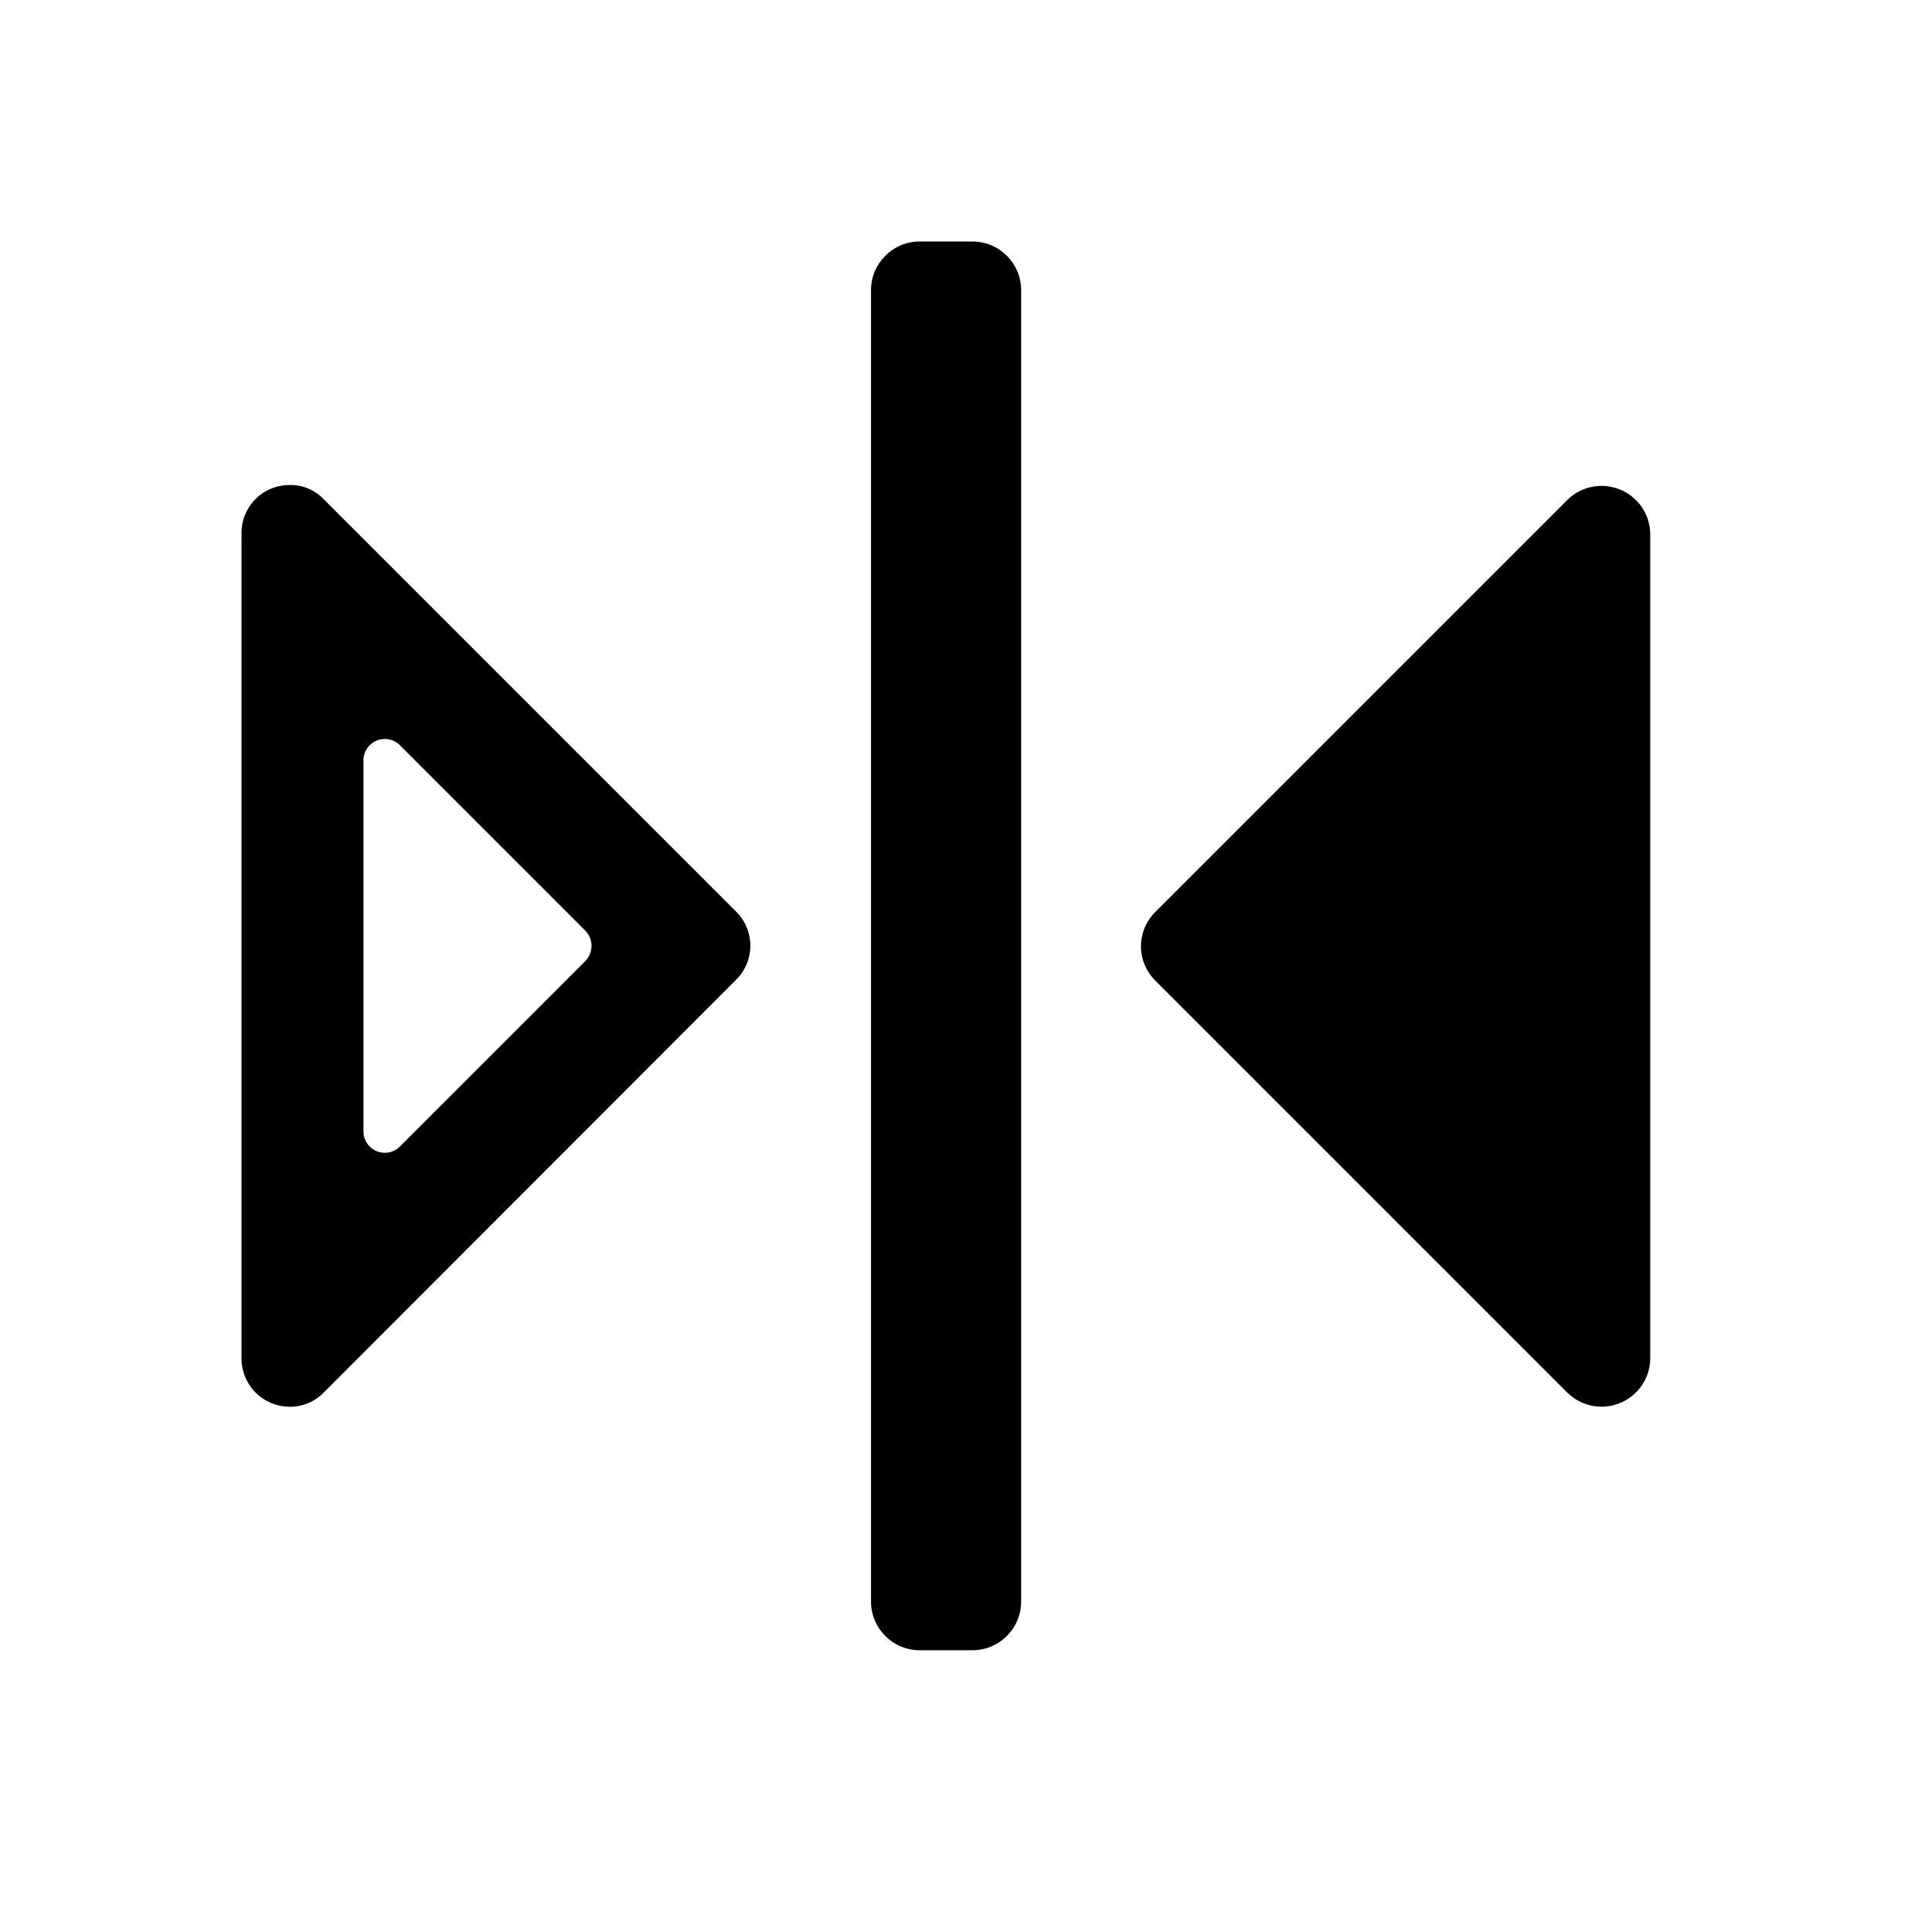 <svg width="48" height="48" viewBox="0 0 48 48" fill="currentColor" xmlns="http://www.w3.org/2000/svg">
<path d="M41 33.73V13.27C40.998 13.032 40.926 12.8 40.793 12.604C40.66 12.407 40.471 12.253 40.252 12.163C40.032 12.072 39.79 12.048 39.557 12.094C39.324 12.139 39.109 12.253 38.94 12.42L28.7 22.66C28.588 22.771 28.5 22.904 28.439 23.05C28.378 23.196 28.347 23.352 28.347 23.51C28.347 23.668 28.378 23.824 28.439 23.97C28.5 24.116 28.588 24.248 28.7 24.36L38.94 34.6C39.111 34.768 39.327 34.882 39.562 34.927C39.797 34.972 40.04 34.947 40.261 34.853C40.481 34.76 40.669 34.604 40.801 34.404C40.933 34.204 41.002 33.969 41 33.73Z" fill="currentColor"/>
<path d="M24.16 6H22.85C22.182 6 21.64 6.542 21.64 7.21V39.79C21.64 40.458 22.182 41 22.85 41H24.16C24.828 41 25.37 40.458 25.37 39.79V7.21C25.37 6.542 24.828 6 24.16 6Z" fill="currentColor"/>
<path d="M18.29 22.65L8.04 12.4C7.932 12.287 7.801 12.197 7.657 12.137C7.512 12.076 7.357 12.047 7.2 12.05C7.042 12.049 6.885 12.079 6.739 12.139C6.593 12.198 6.46 12.287 6.348 12.399C6.237 12.51 6.149 12.643 6.089 12.789C6.029 12.935 5.999 13.092 6 13.25V33.75C6 34.068 6.126 34.373 6.351 34.599C6.577 34.824 6.882 34.95 7.2 34.95C7.356 34.951 7.511 34.92 7.655 34.86C7.8 34.8 7.93 34.712 8.04 34.6L18.29 24.34C18.402 24.229 18.49 24.098 18.551 23.953C18.611 23.808 18.642 23.652 18.642 23.495C18.642 23.338 18.611 23.182 18.551 23.037C18.49 22.892 18.402 22.761 18.29 22.65ZM14.54 23.88L9.94 28.48C9.866 28.556 9.771 28.608 9.666 28.63C9.562 28.651 9.454 28.641 9.356 28.6C9.258 28.559 9.174 28.489 9.116 28.4C9.058 28.311 9.028 28.206 9.03 28.1V18.9C9.028 18.794 9.058 18.689 9.116 18.6C9.174 18.511 9.258 18.441 9.356 18.4C9.454 18.359 9.562 18.349 9.666 18.37C9.771 18.391 9.866 18.444 9.94 18.52L14.54 23.12C14.64 23.221 14.696 23.358 14.696 23.5C14.696 23.642 14.64 23.779 14.54 23.88Z" fill="currentColor"/>
</svg>
